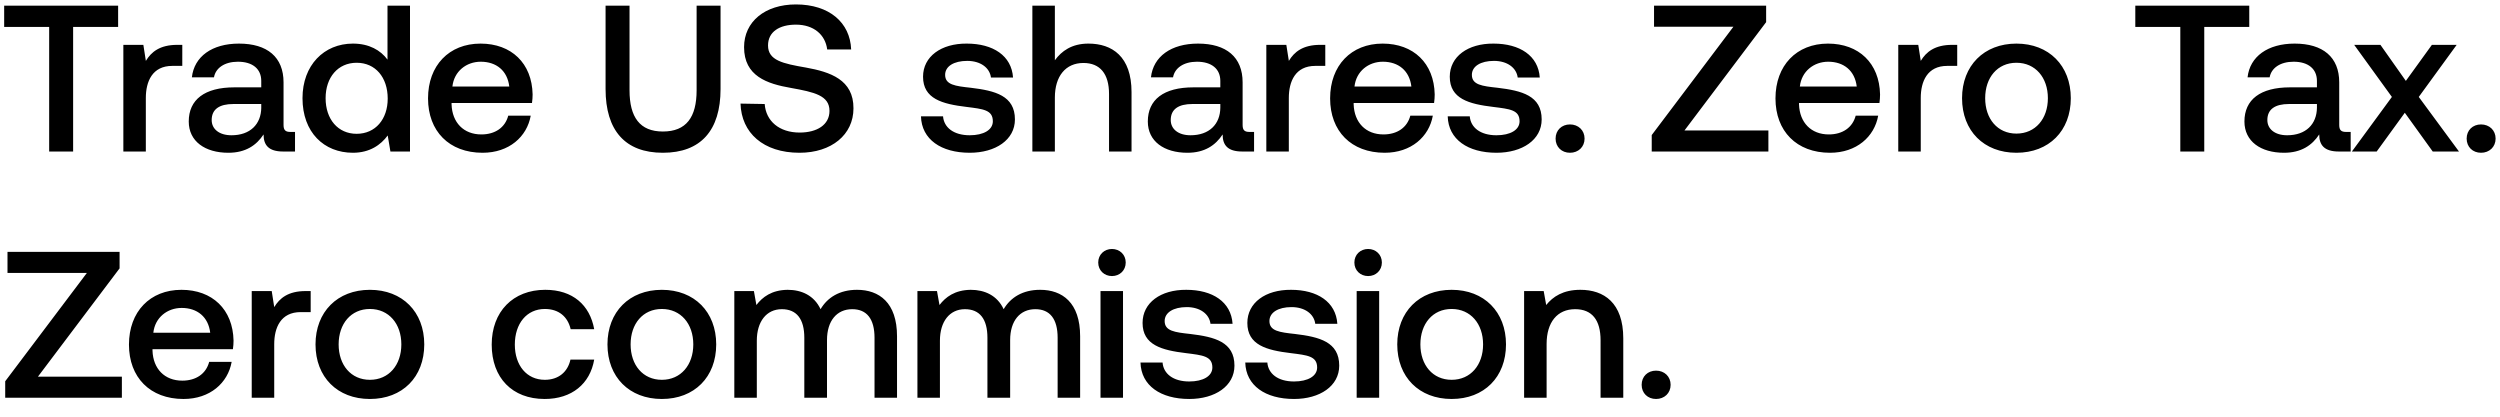 <svg width="132" height="22" viewBox="0 0 132 22" fill="none" xmlns="http://www.w3.org/2000/svg"><path d="M.22 1.422h2.376V8h1.265V1.422h2.376V.3H.22v1.122zm9.142.946c-.924 0-1.375.374-1.661.847l-.132-.847H6.513V8H7.7V5.173c0-.869.34-1.694 1.397-1.694h.528V2.368h-.264zm5.973 4.598c-.243 0-.364-.077-.364-.363V4.348c0-1.331-.857-2.046-2.354-2.046-1.419 0-2.365.682-2.486 1.782h1.166c.088-.495.561-.825 1.265-.825.782 0 1.232.385 1.232 1.012v.341h-1.418c-1.573 0-2.41.649-2.41 1.804 0 1.045.859 1.65 2.09 1.65.914 0 1.486-.396 1.86-.968 0 .561.264.902 1.034.902h.627V6.966h-.242zm-1.54-1.276c-.011.869-.584 1.452-1.573 1.452-.65 0-1.045-.33-1.045-.803 0-.572.407-.847 1.143-.847h1.474v.198zm6.665-2.541c-.363-.495-.968-.847-1.826-.847-1.53 0-2.662 1.144-2.662 2.882 0 1.804 1.133 2.882 2.662 2.882.89 0 1.474-.418 1.837-.913l.143.847h1.034V.3H20.46v2.849zm-1.628 3.916c-.99 0-1.64-.77-1.64-1.881 0-1.1.65-1.87 1.64-1.87.99 0 1.639.77 1.639 1.892 0 1.089-.65 1.859-1.64 1.859zm6.65 1.001c1.397 0 2.343-.847 2.54-1.958h-1.187c-.165.627-.693.99-1.42.99-.934 0-1.54-.627-1.572-1.584v-.077h4.246c.022-.154.033-.308.033-.451-.033-1.65-1.122-2.684-2.75-2.684-1.661 0-2.772 1.155-2.772 2.893 0 1.727 1.11 2.871 2.882 2.871zm-1.595-3.498c.088-.803.737-1.309 1.496-1.309.825 0 1.408.473 1.507 1.309h-3.003zm8.087.132c0 2.189 1.034 3.366 3.024 3.366 2.003 0 3.047-1.177 3.047-3.366V.3h-1.264v4.466c0 1.43-.55 2.178-1.782 2.178-1.21 0-1.76-.748-1.76-2.178V.3h-1.265v4.4zm7.126.77c.044 1.54 1.2 2.596 3.113 2.596 1.694 0 2.85-.957 2.85-2.343.01-1.518-1.233-1.925-2.509-2.156-1.21-.209-2.002-.374-2.002-1.166 0-.726.605-1.1 1.474-1.1.935 0 1.551.528 1.65 1.309h1.265C44.886 1.191 43.786.234 42.026.234c-1.639 0-2.739.913-2.739 2.255 0 1.529 1.21 1.936 2.486 2.156 1.221.22 2.024.396 2.024 1.21 0 .737-.66 1.144-1.573 1.144-1.078 0-1.782-.605-1.848-1.507L39.1 5.47zm9.527.671c.033 1.221 1.067 1.925 2.574 1.925 1.364 0 2.387-.682 2.387-1.76 0-1.254-1.045-1.518-2.332-1.672-.814-.088-1.353-.154-1.353-.682 0-.451.462-.737 1.166-.737s1.188.363 1.254.88h1.166c-.077-1.155-1.056-1.793-2.442-1.793-1.353-.011-2.31.682-2.31 1.749 0 1.166 1.012 1.441 2.3 1.595.868.11 1.385.154 1.385.759 0 .451-.484.737-1.22.737-.859 0-1.365-.418-1.409-1.001h-1.166zm8.84-3.839c-.88 0-1.418.396-1.77.88V.3h-1.188V8h1.188V5.151c0-1.133.572-1.826 1.507-1.826.88 0 1.353.572 1.353 1.639V8h1.188V4.865c0-1.881-1.023-2.563-2.277-2.563zm8.506 4.664c-.242 0-.363-.077-.363-.363V4.348c0-1.331-.858-2.046-2.354-2.046-1.419 0-2.365.682-2.486 1.782h1.166c.088-.495.561-.825 1.265-.825.781 0 1.232.385 1.232 1.012v.341h-1.419c-1.573 0-2.409.649-2.409 1.804 0 1.045.858 1.65 2.09 1.65.913 0 1.485-.396 1.86-.968 0 .561.263.902 1.033.902h.627V6.966h-.242zm-1.54-1.276c-.01.869-.583 1.452-1.573 1.452-.649 0-1.045-.33-1.045-.803 0-.572.407-.847 1.144-.847h1.474v.198zm5.278-3.322c-.924 0-1.375.374-1.66.847l-.133-.847h-1.056V8h1.188V5.173c0-.869.341-1.694 1.397-1.694h.528V2.368h-.264zm3.401 5.698c1.397 0 2.343-.847 2.541-1.958h-1.188c-.165.627-.693.99-1.419.99-.935 0-1.54-.627-1.573-1.584v-.077h4.246c.022-.154.033-.308.033-.451-.033-1.65-1.122-2.684-2.75-2.684-1.66 0-2.772 1.155-2.772 2.893 0 1.727 1.111 2.871 2.882 2.871zm-1.595-3.498c.088-.803.737-1.309 1.496-1.309.825 0 1.408.473 1.507 1.309h-3.003zm4.922 1.573c.033 1.221 1.067 1.925 2.574 1.925 1.364 0 2.387-.682 2.387-1.76 0-1.254-1.045-1.518-2.332-1.672-.814-.088-1.353-.154-1.353-.682 0-.451.462-.737 1.166-.737s1.188.363 1.254.88H81.3c-.077-1.155-1.056-1.793-2.442-1.793-1.353-.011-2.31.682-2.31 1.749 0 1.166 1.012 1.441 2.299 1.595.869.11 1.386.154 1.386.759 0 .451-.484.737-1.221.737-.858 0-1.364-.418-1.408-1.001h-1.166zm5.696 1.177c0 .44.32.748.76.748s.77-.308.77-.748-.33-.748-.77-.748-.76.308-.76.748zm5.197-5.907h4.192l-4.313 5.72V8h6.16V6.889H88.94l4.312-5.72V.3h-5.919v1.111zm9.295 6.655c1.397 0 2.343-.847 2.541-1.958H97.98c-.165.627-.693.99-1.419.99-.935 0-1.54-.627-1.573-1.584v-.077h4.246c.022-.154.033-.308.033-.451-.033-1.65-1.122-2.684-2.75-2.684-1.66 0-2.772 1.155-2.772 2.893 0 1.727 1.111 2.871 2.882 2.871zm-1.595-3.498c.088-.803.737-1.309 1.496-1.309.825 0 1.408.473 1.507 1.309h-3.003zm8.045-2.2c-.924 0-1.375.374-1.661.847l-.132-.847h-1.056V8h1.188V5.173c0-.869.341-1.694 1.397-1.694h.528V2.368h-.264zm3.39 5.698c1.716 0 2.871-1.155 2.871-2.882 0-1.716-1.155-2.882-2.871-2.882s-2.871 1.166-2.871 2.882c0 1.727 1.155 2.882 2.871 2.882zm0-1.012c-1.001 0-1.65-.781-1.65-1.87s.649-1.87 1.65-1.87 1.661.781 1.661 1.87-.66 1.87-1.661 1.87zm6.277-5.632h2.376V8h1.265V1.422h2.376V.3h-6.017v1.122zm11.13 5.544c-.242 0-.363-.077-.363-.363V4.348c0-1.331-.858-2.046-2.354-2.046-1.419 0-2.365.682-2.486 1.782h1.166c.088-.495.561-.825 1.265-.825.781 0 1.232.385 1.232 1.012v.341h-1.419c-1.573 0-2.409.649-2.409 1.804 0 1.045.858 1.65 2.09 1.65.913 0 1.485-.396 1.859-.968 0 .561.264.902 1.034.902h.627V6.966h-.242zm-1.54-1.276c-.011.869-.583 1.452-1.573 1.452-.649 0-1.045-.33-1.045-.803 0-.572.407-.847 1.144-.847h1.474v.198zM124.18 8h1.309l1.485-2.046L128.448 8h1.386l-2.123-2.882 2.002-2.75h-1.309l-1.375 1.903-1.342-1.903h-1.386l1.991 2.75L124.18 8zm6.059-.682c0 .44.319.748.759.748s.77-.308.77-.748-.33-.748-.77-.748-.759.308-.759.748zM.396 14.411h4.191l-4.312 5.72V21h6.16v-1.111H2.002l4.312-5.72V13.3H.396v1.111zm9.295 6.655c1.397 0 2.343-.847 2.54-1.958h-1.187c-.165.627-.693.99-1.42.99-.934 0-1.54-.627-1.572-1.584v-.077h4.246c.022-.154.033-.308.033-.451-.033-1.65-1.122-2.684-2.75-2.684-1.661 0-2.772 1.155-2.772 2.893 0 1.727 1.11 2.871 2.882 2.871zm-1.595-3.498c.088-.803.737-1.309 1.496-1.309.825 0 1.408.473 1.507 1.309H8.096zm8.044-2.2c-.924 0-1.375.374-1.661.847l-.132-.847h-1.056V21h1.188v-2.827c0-.869.341-1.694 1.397-1.694h.528v-1.111h-.264zm3.39 5.698c1.716 0 2.871-1.155 2.871-2.882 0-1.716-1.155-2.882-2.87-2.882-1.717 0-2.872 1.166-2.872 2.882 0 1.727 1.155 2.882 2.871 2.882zm0-1.012c-1 0-1.65-.781-1.65-1.87s.65-1.87 1.65-1.87c1.001 0 1.661.781 1.661 1.87s-.66 1.87-1.66 1.87zm9.226 1.012c1.44 0 2.398-.803 2.618-2.079H30.12c-.143.649-.627 1.067-1.353 1.067-.957 0-1.584-.759-1.584-1.859 0-1.111.627-1.881 1.584-1.881.737 0 1.21.407 1.364 1.067h1.243c-.231-1.276-1.133-2.079-2.585-2.079-1.705 0-2.827 1.155-2.827 2.893 0 1.76 1.089 2.871 2.794 2.871zm6.19 0c1.715 0 2.87-1.155 2.87-2.882 0-1.716-1.155-2.882-2.87-2.882-1.717 0-2.872 1.166-2.872 2.882 0 1.727 1.155 2.882 2.871 2.882zm0-1.012c-1.002 0-1.65-.781-1.65-1.87s.648-1.87 1.65-1.87c1 0 1.66.781 1.66 1.87s-.66 1.87-1.66 1.87zm10.305-4.752c-.924 0-1.563.407-1.925 1.023-.342-.726-1.002-1.023-1.739-1.023-.847.011-1.33.385-1.65.803l-.131-.737h-1.034V21h1.188v-3.014c0-1.001.505-1.661 1.32-1.661.78 0 1.188.517 1.188 1.507V21h1.198v-3.047c0-1.012.518-1.628 1.332-1.628.77 0 1.177.517 1.177 1.507V21h1.188v-3.245c0-1.782-.947-2.453-2.112-2.453zm9.667 0c-.924 0-1.562.407-1.925 1.023-.34-.726-1-1.023-1.738-1.023-.847.011-1.33.385-1.65.803l-.132-.737H48.44V21h1.188v-3.014c0-1.001.506-1.661 1.32-1.661.781 0 1.188.517 1.188 1.507V21h1.2v-3.047c0-1.012.516-1.628 1.33-1.628.77 0 1.177.517 1.177 1.507V21h1.188v-3.245c0-1.782-.946-2.453-2.112-2.453zm3.794-.726c.407 0 .726-.297.726-.715s-.319-.715-.726-.715-.726.297-.726.715.32.715.726.715zM58.107 21h1.188v-5.632h-1.188V21zm2.111-1.859c.033 1.221 1.067 1.925 2.574 1.925 1.364 0 2.387-.682 2.387-1.76 0-1.254-1.045-1.518-2.332-1.672-.814-.088-1.353-.154-1.353-.682 0-.451.462-.737 1.166-.737s1.188.363 1.254.88h1.166c-.077-1.155-1.056-1.793-2.442-1.793-1.353-.011-2.31.682-2.31 1.749 0 1.166 1.012 1.441 2.299 1.595.869.11 1.386.154 1.386.759 0 .451-.484.737-1.221.737-.858 0-1.364-.418-1.408-1.001h-1.166zm5.532 0c.033 1.221 1.067 1.925 2.574 1.925 1.364 0 2.387-.682 2.387-1.76 0-1.254-1.045-1.518-2.332-1.672-.814-.088-1.353-.154-1.353-.682 0-.451.462-.737 1.166-.737s1.188.363 1.254.88h1.166c-.077-1.155-1.056-1.793-2.442-1.793-1.353-.011-2.31.682-2.31 1.749 0 1.166 1.012 1.441 2.3 1.595.868.11 1.385.154 1.385.759 0 .451-.484.737-1.22.737-.859 0-1.365-.418-1.409-1.001H65.75zm6.487-4.565c.407 0 .726-.297.726-.715s-.32-.715-.726-.715c-.407 0-.726.297-.726.715s.319.715.726.715zM71.632 21h1.188v-5.632h-1.188V21zm5.014.066c1.716 0 2.871-1.155 2.871-2.882 0-1.716-1.155-2.882-2.87-2.882-1.717 0-2.872 1.166-2.872 2.882 0 1.727 1.155 2.882 2.871 2.882zm0-1.012c-1 0-1.65-.781-1.65-1.87s.65-1.87 1.65-1.87c1.001 0 1.661.781 1.661 1.87s-.66 1.87-1.66 1.87zm6.797-4.752c-.913 0-1.452.363-1.804.803l-.132-.737h-1.034V21h1.188v-2.838c0-1.144.56-1.837 1.507-1.837.89 0 1.342.572 1.342 1.639V21h1.199v-3.135c0-1.881-1.023-2.563-2.266-2.563zm3.236 5.016c0 .44.32.748.76.748s.77-.308.77-.748-.33-.748-.77-.748-.76.308-.76.748z" fill="#000"/></svg>